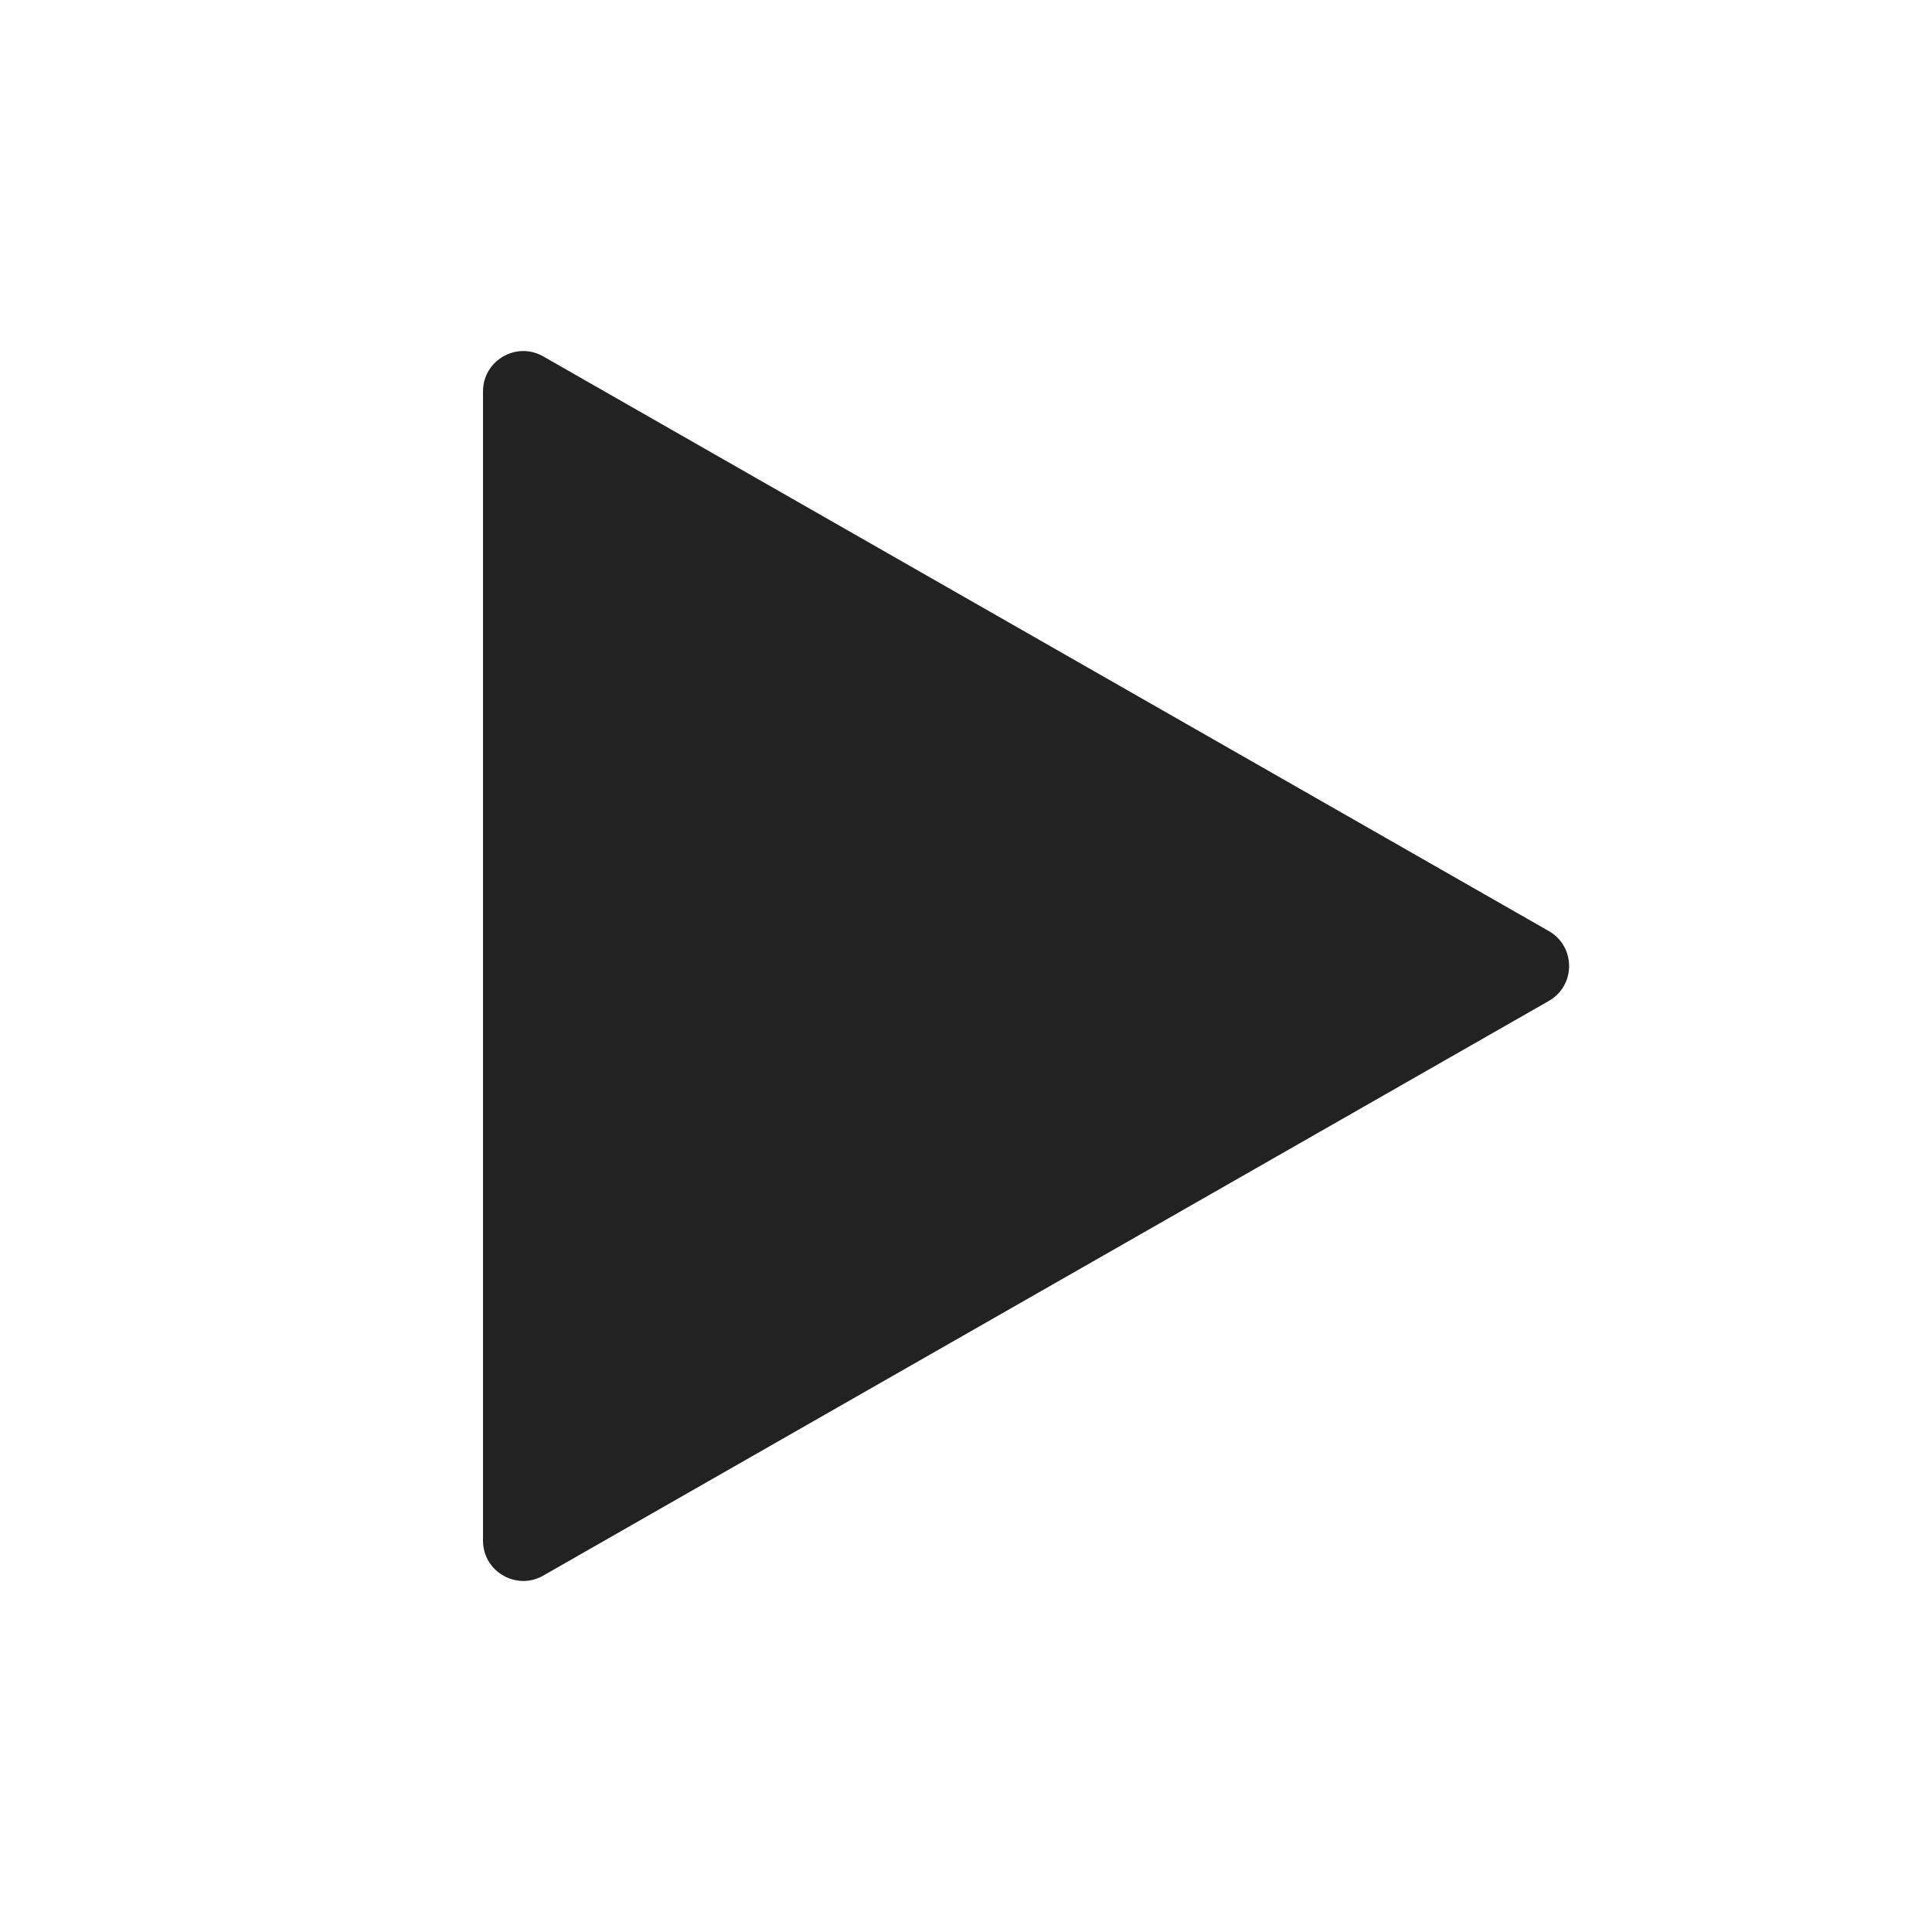 <svg width="24" height="24" viewBox="0 0 24 24" fill="none" xmlns="http://www.w3.org/2000/svg">
<path d="M19.24 11.566C19.576 11.758 19.576 12.242 19.24 12.434L6.748 19.573C6.415 19.763 6 19.522 6 19.138L6 4.862C6 4.478 6.415 4.237 6.748 4.427L19.24 11.566Z" fill="#222222"/>
</svg>
